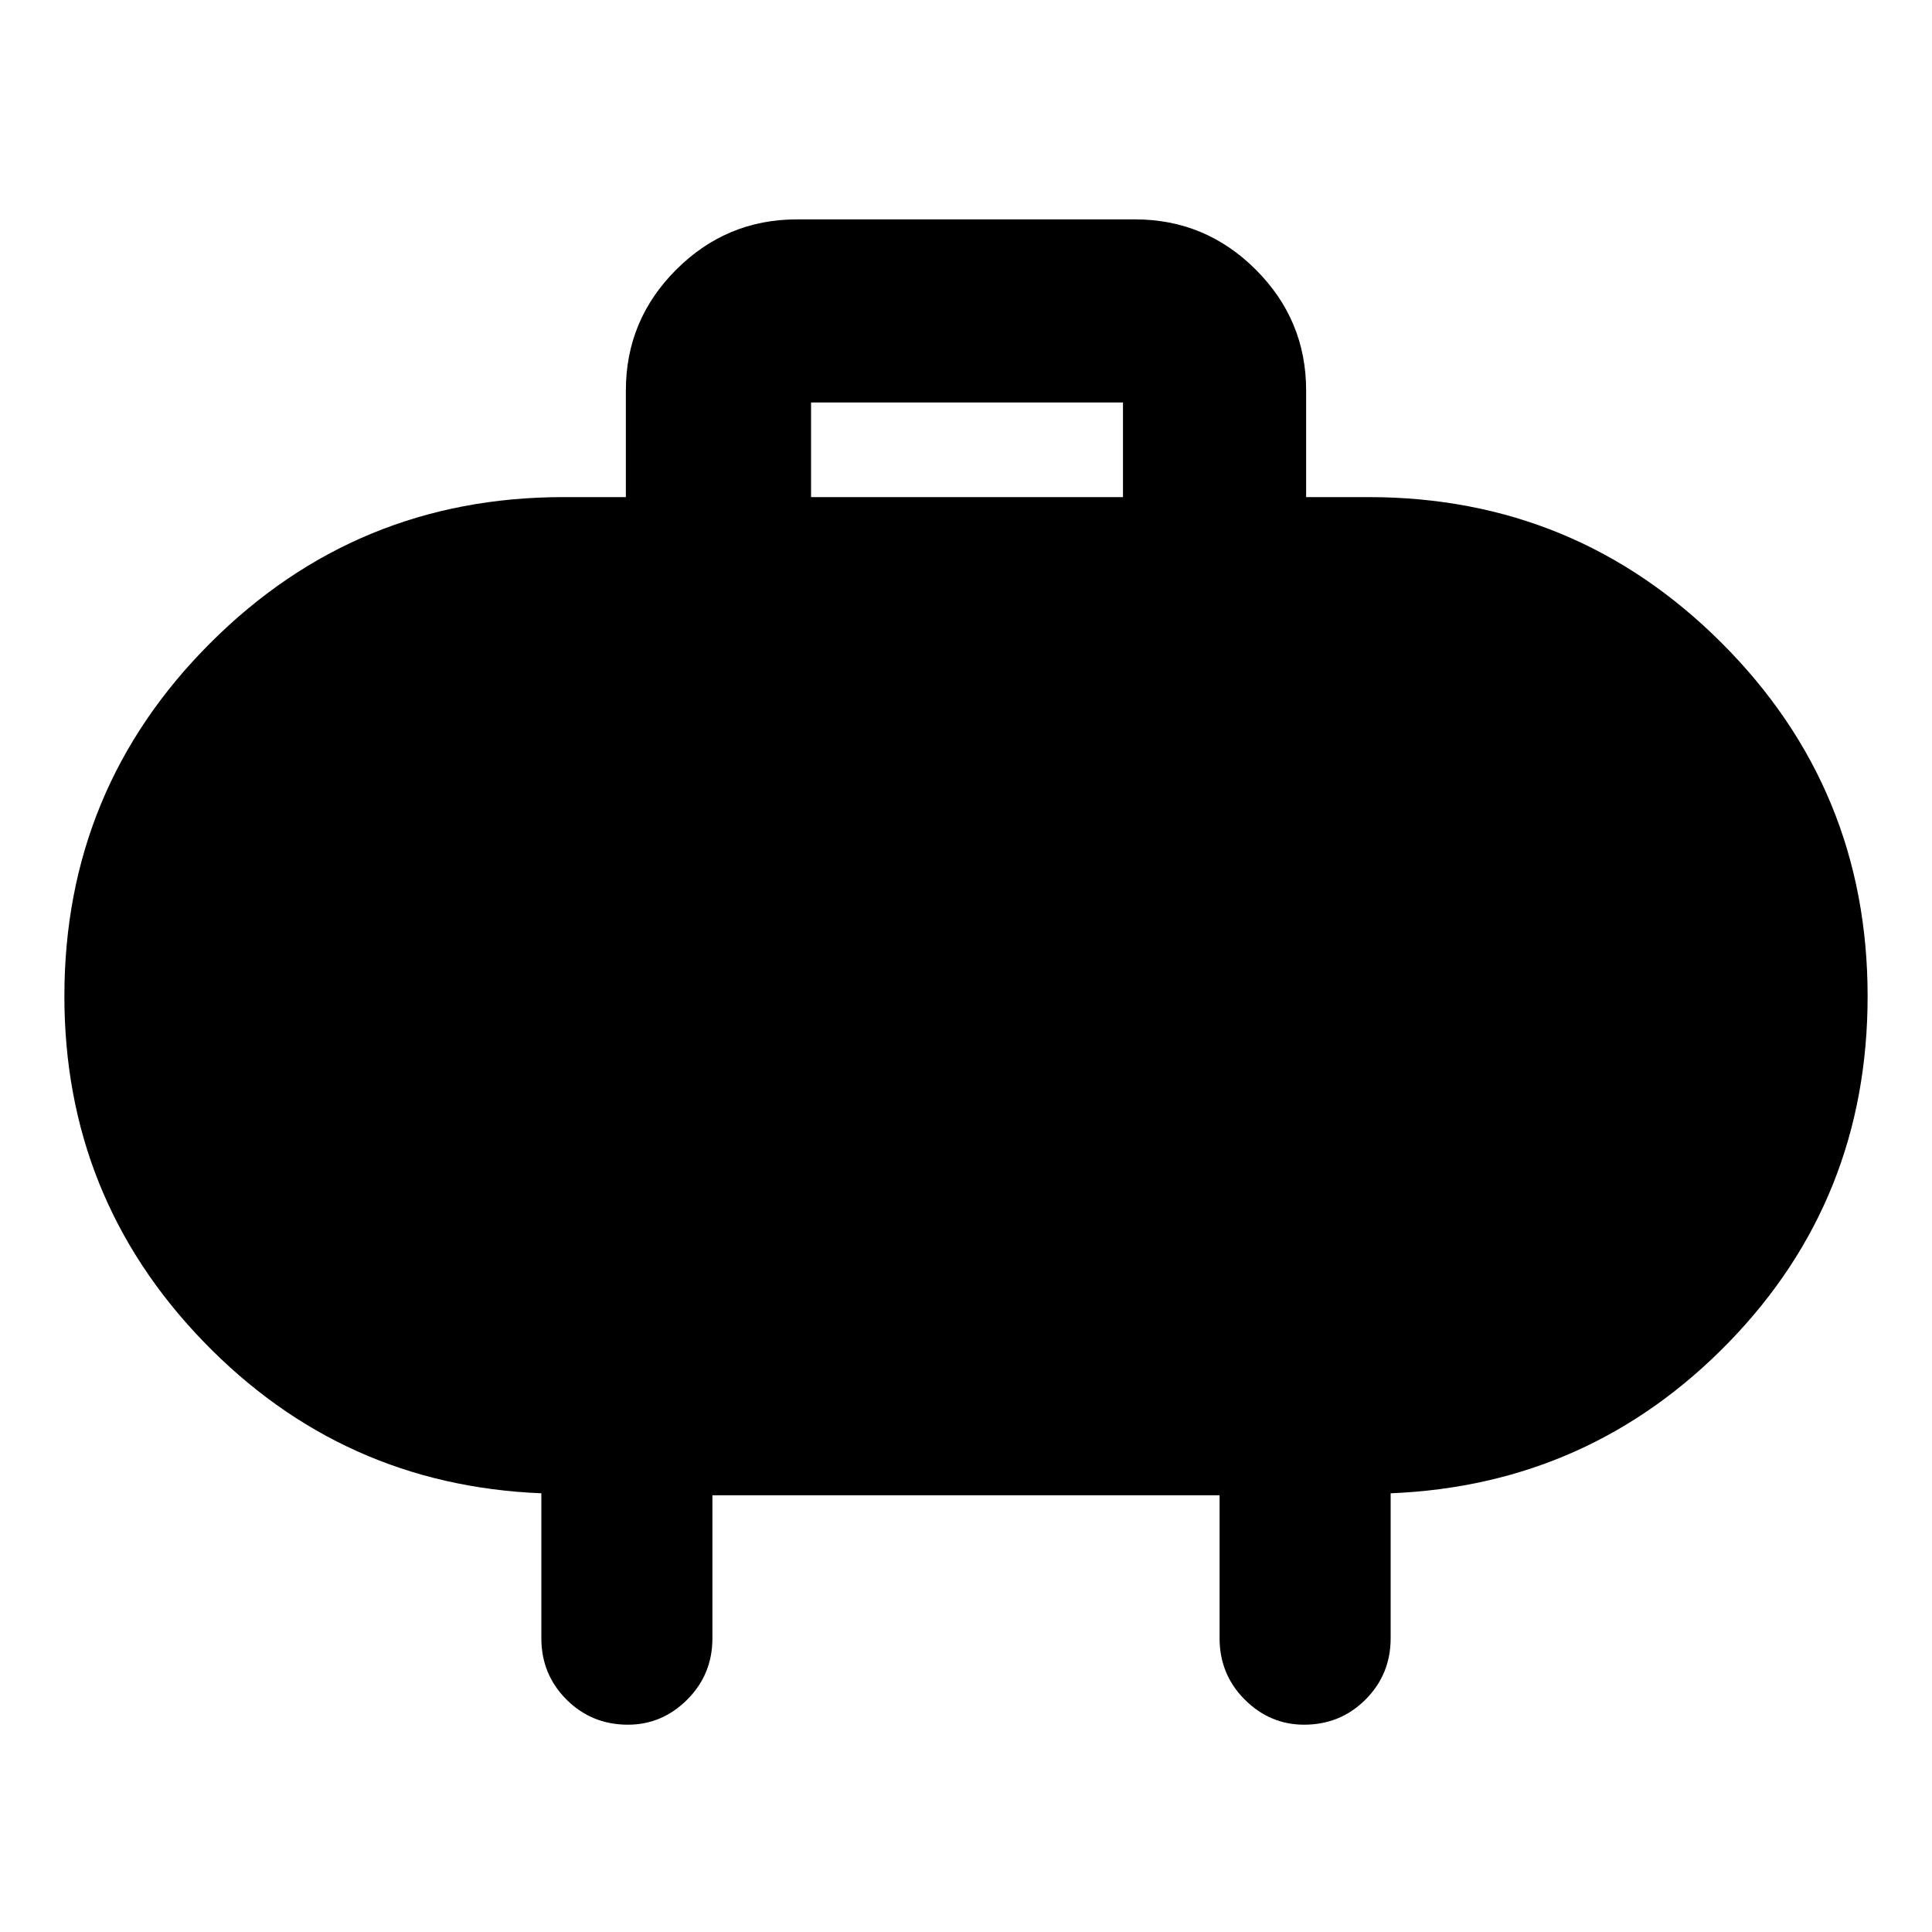 <svg xmlns="http://www.w3.org/2000/svg" height="40" width="40"><path d="M16.792 10.292h6.458V8.333h-6.458Zm10.25-2.209v2.209h1.291q4.292 0 7.313 3.021 3.021 3.02 3.021 7.312 0 4.208-2.875 7.167-2.875 2.958-7 3.125v3q0 .75-.521 1.271-.521.52-1.271.52-.708 0-1.229-.52-.521-.521-.521-1.271v-2.959h-10.5v2.959q0 .75-.521 1.271-.521.52-1.229.52-.75 0-1.271-.52-.521-.521-.521-1.271v-3q-4.125-.167-7-3.146t-2.875-7.146q0-4.292 3.021-7.312 3.021-3.021 7.313-3.021h1.291V8.083q0-1.458 1.042-2.5 1.042-1.041 2.5-1.041h7q1.458 0 2.5 1.041 1.042 1.042 1.042 2.5Z"/></svg>